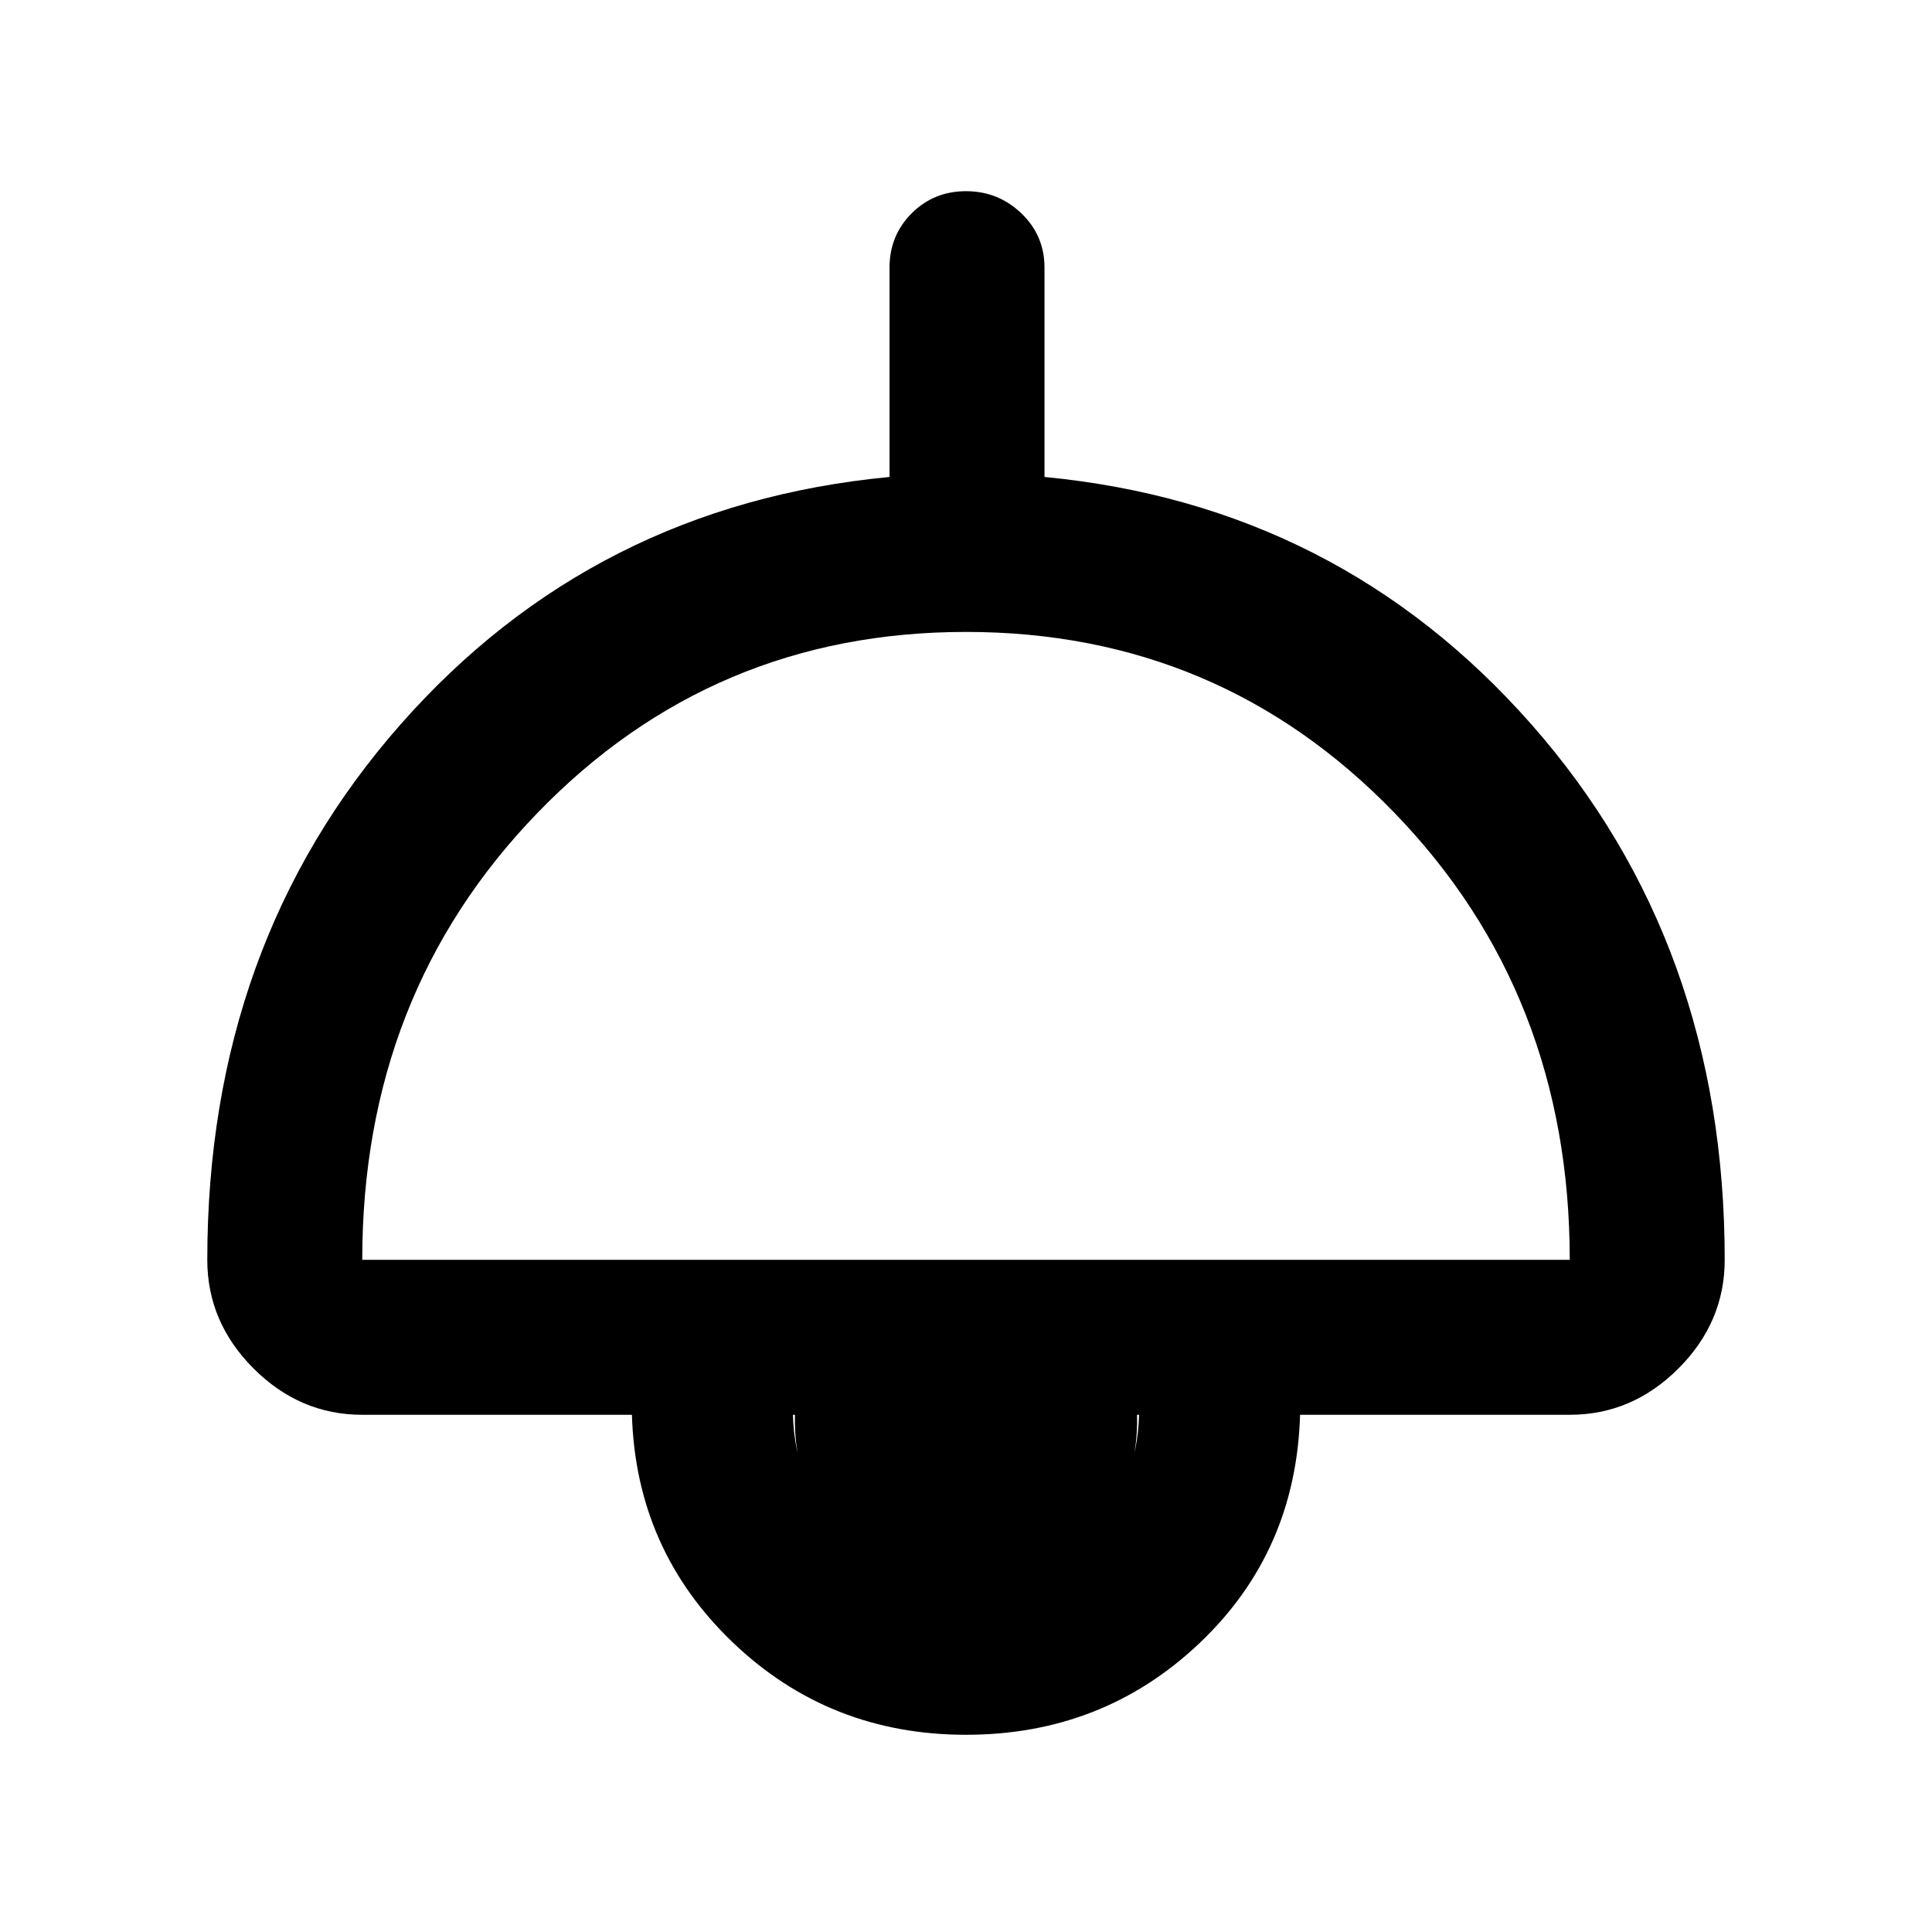 <svg xmlns="http://www.w3.org/2000/svg" height="48" width="48"><path d="M24 43.1Q20.6 43.1 18.2 40.8Q15.8 38.5 15.7 35.15H9Q7.45 35.15 6.3 34Q5.15 32.85 5.15 31.3Q5.15 23.45 9.95 18Q14.75 12.55 22.1 11.85V6.65Q22.1 5.85 22.65 5.3Q23.2 4.75 24 4.75Q24.8 4.75 25.375 5.3Q25.95 5.85 25.95 6.65V11.85Q33.25 12.55 38.05 18Q42.85 23.45 42.85 31.3Q42.85 32.85 41.7 34Q40.55 35.15 39 35.15H32.3Q32.2 38.55 29.8 40.825Q27.4 43.1 24 43.1ZM9 31.3H39Q39 24.7 34.65 20.2Q30.3 15.7 24 15.7Q17.7 15.7 13.35 20.2Q9 24.7 9 31.3ZM24 39.25Q25.85 39.25 27.05 38.1Q28.25 36.95 28.3 35.15H19.7Q19.75 36.95 20.95 38.1Q22.15 39.25 24 39.25ZM24 39.55Q22.2 39.55 20.95 38.275Q19.7 37 19.75 35.15H28.25Q28.3 37 27.05 38.275Q25.8 39.55 24 39.55Z"/></svg>